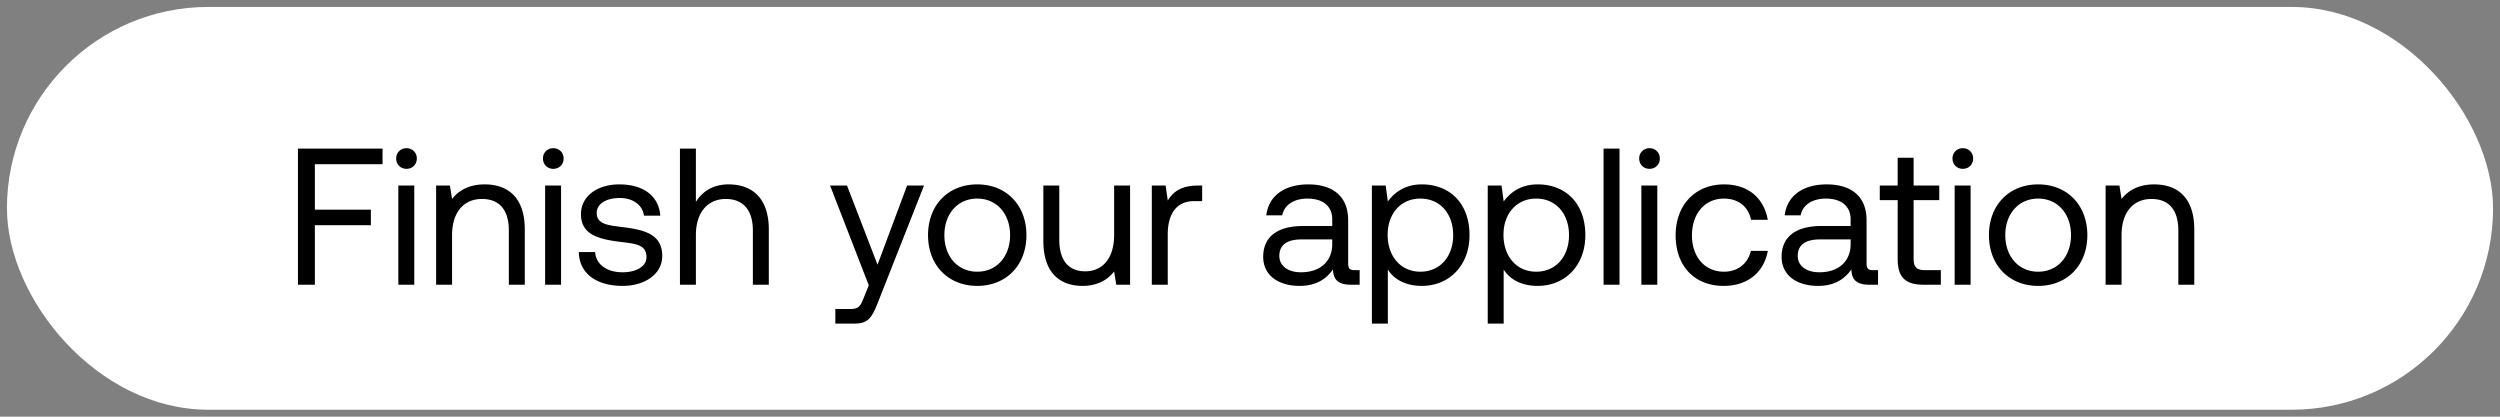 <svg width="180" height="30" viewBox="0 0 180 30" fill="none" xmlns="http://www.w3.org/2000/svg"><rect x="0" y="0" width="180" height="30" fill="#808080" stroke="none"/><rect x=".5" y=".5" width="179" height="29" rx="14.5" fill="#fff"/><path d="M21.452 20.5h1.218v-4.284h4.032v-1.12H22.67V11.82h4.872V10.7h-6.09v9.8zm7.816-8.344c.42 0 .742-.308.742-.742a.721.721 0 00-.742-.742.721.721 0 00-.742.742c0 .434.323.742.742.742zM28.68 20.5h1.148v-7.14H28.68v7.14zm6.221-7.224c-1.204 0-1.932.504-2.352 1.05l-.154-.966h-.994v7.14h1.148v-3.57c0-1.61.812-2.604 2.156-2.604 1.246 0 1.932.784 1.932 2.268V20.5h1.148v-3.976c0-2.366-1.274-3.248-2.884-3.248zm4.936-1.12c.42 0 .742-.308.742-.742a.721.721 0 00-.742-.742.721.721 0 00-.742.742c0 .434.322.742.742.742zm-.588 8.344h1.148v-7.14h-1.148v7.14zm2.426-2.352c.029 1.568 1.303 2.436 3.15 2.436 1.582 0 2.856-.826 2.856-2.156 0-1.582-1.301-1.89-2.925-2.086-1.037-.126-1.792-.224-1.792-1.008 0-.658.672-1.078 1.666-1.078.98 0 1.651.546 1.735 1.274h1.176c-.111-1.484-1.287-2.24-2.911-2.254-1.61-.014-2.8.84-2.8 2.142 0 1.484 1.273 1.806 2.87 2.002 1.063.126 1.847.196 1.847 1.092 0 .658-.713 1.092-1.721 1.092-1.19 0-1.932-.616-1.974-1.456h-1.176zm10.78-4.872c-1.203 0-1.931.588-2.351 1.26V10.7h-1.148v9.8h1.148v-3.57c0-1.61.826-2.604 2.156-2.604 1.232 0 1.946.784 1.946 2.268V20.5h1.148v-3.976c0-2.366-1.302-3.248-2.898-3.248zm10.098 7.266l-.35.868c-.266.672-.378.84-1.036.84h-1.022v1.05h1.372c1.008 0 1.274-.448 1.722-1.596l3.29-8.344h-1.218l-2.128 5.698-2.198-5.698h-1.218l2.786 7.182zm7.808.042c2.086 0 3.542-1.484 3.542-3.654s-1.456-3.654-3.542-3.654-3.542 1.484-3.542 3.654 1.456 3.654 3.542 3.654zm0-1.022c-1.414 0-2.366-1.106-2.366-2.632s.952-2.632 2.366-2.632c1.414 0 2.366 1.106 2.366 2.632s-.952 2.632-2.366 2.632zm9.856-2.632c0 1.61-.784 2.604-2.085 2.604-1.19 0-1.863-.784-1.863-2.268V13.36h-1.148v3.976c0 2.366 1.247 3.248 2.815 3.248 1.175 0 1.861-.504 2.281-1.036l.154.952h.995v-7.14h-1.148v3.57zm6.017-3.57c-1.273 0-1.82.532-2.155 1.078l-.154-1.078h-.995v7.14h1.148v-3.64c0-1.134.406-2.38 1.904-2.38h.575v-1.12h-.323zm11.296 6.09c-.322 0-.462-.098-.462-.476v-3.122c0-1.666-1.05-2.576-2.87-2.576-1.722 0-2.856.826-3.024 2.226h1.148c.14-.728.812-1.204 1.82-1.204 1.12 0 1.778.56 1.778 1.484v.49h-2.1c-1.876 0-2.87.798-2.87 2.226 0 1.302 1.064 2.086 2.632 2.086 1.232 0 1.946-.546 2.394-1.19.014.7.336 1.106 1.288 1.106h.63v-1.05h-.364zm-1.61-1.862c0 1.19-.826 2.016-2.254 2.016-.952 0-1.554-.476-1.554-1.176 0-.812.574-1.19 1.596-1.19h2.212v.35zm6.454-4.312c-1.204 0-1.974.574-2.45 1.232l-.154-1.148h-.994v9.94h1.148v-3.892c.434.686 1.246 1.176 2.45 1.176 1.974 0 3.43-1.47 3.43-3.654 0-2.324-1.456-3.654-3.43-3.654zm-.112 6.286c-1.4 0-2.352-1.092-2.352-2.66 0-1.526.952-2.604 2.352-2.604 1.414 0 2.366 1.078 2.366 2.632s-.952 2.632-2.366 2.632zm8.452-6.286c-1.204 0-1.974.574-2.45 1.232l-.154-1.148h-.994v9.94h1.148v-3.892c.434.686 1.246 1.176 2.45 1.176 1.974 0 3.43-1.47 3.43-3.654 0-2.324-1.456-3.654-3.43-3.654zm-.112 6.286c-1.4 0-2.352-1.092-2.352-2.66 0-1.526.952-2.604 2.352-2.604 1.414 0 2.366 1.078 2.366 2.632s-.952 2.632-2.366 2.632zm4.854.938h1.148v-9.8h-1.148v9.8zm3.309-8.344c.42 0 .742-.308.742-.742a.721.721 0 00-.742-.742.721.721 0 00-.742.742c0 .434.322.742.742.742zm-.588 8.344h1.148v-7.14h-1.148v7.14zm5.926.084c1.736 0 2.898-.98 3.178-2.52h-1.218c-.224.91-.924 1.498-1.946 1.498-1.372 0-2.296-1.064-2.296-2.618 0-1.554.924-2.646 2.296-2.646 1.05 0 1.75.574 1.96 1.526h1.204c-.294-1.568-1.4-2.548-3.15-2.548-2.072 0-3.486 1.484-3.486 3.668 0 2.226 1.372 3.64 3.458 3.64zm10.751-1.134c-.322 0-.462-.098-.462-.476v-3.122c0-1.666-1.05-2.576-2.87-2.576-1.722 0-2.856.826-3.024 2.226h1.148c.14-.728.812-1.204 1.82-1.204 1.12 0 1.778.56 1.778 1.484v.49h-2.1c-1.876 0-2.87.798-2.87 2.226 0 1.302 1.064 2.086 2.632 2.086 1.232 0 1.946-.546 2.394-1.19.014.7.336 1.106 1.288 1.106h.63v-1.05h-.364zm-1.61-1.862c0 1.19-.826 2.016-2.254 2.016-.952 0-1.554-.476-1.554-1.176 0-.812.574-1.19 1.596-1.19h2.212v.35zm3.388 1.05c0 1.26.49 1.862 1.862 1.862h1.246v-1.05h-1.134c-.616 0-.826-.224-.826-.826V14.41h1.848v-1.05h-1.848v-2.002h-1.148v2.002h-1.288v1.05h1.288v4.228zm4.691-6.482c.42 0 .742-.308.742-.742a.721.721 0 00-.742-.742.721.721 0 00-.742.742c0 .434.322.742.742.742zm-.588 8.344h1.148v-7.14h-1.148v7.14zm6.011.084c2.086 0 3.542-1.484 3.542-3.654s-1.456-3.654-3.542-3.654-3.542 1.484-3.542 3.654 1.456 3.654 3.542 3.654zm0-1.022c-1.414 0-2.366-1.106-2.366-2.632s.952-2.632 2.366-2.632c1.414 0 2.366 1.106 2.366 2.632s-.952 2.632-2.366 2.632zm8.358-6.286c-1.204 0-1.932.504-2.352 1.05l-.154-.966h-.994v7.14h1.148v-3.57c0-1.61.812-2.604 2.156-2.604 1.246 0 1.932.784 1.932 2.268V20.5h1.148v-3.976c0-2.366-1.274-3.248-2.884-3.248z" fill="#000"/></svg>